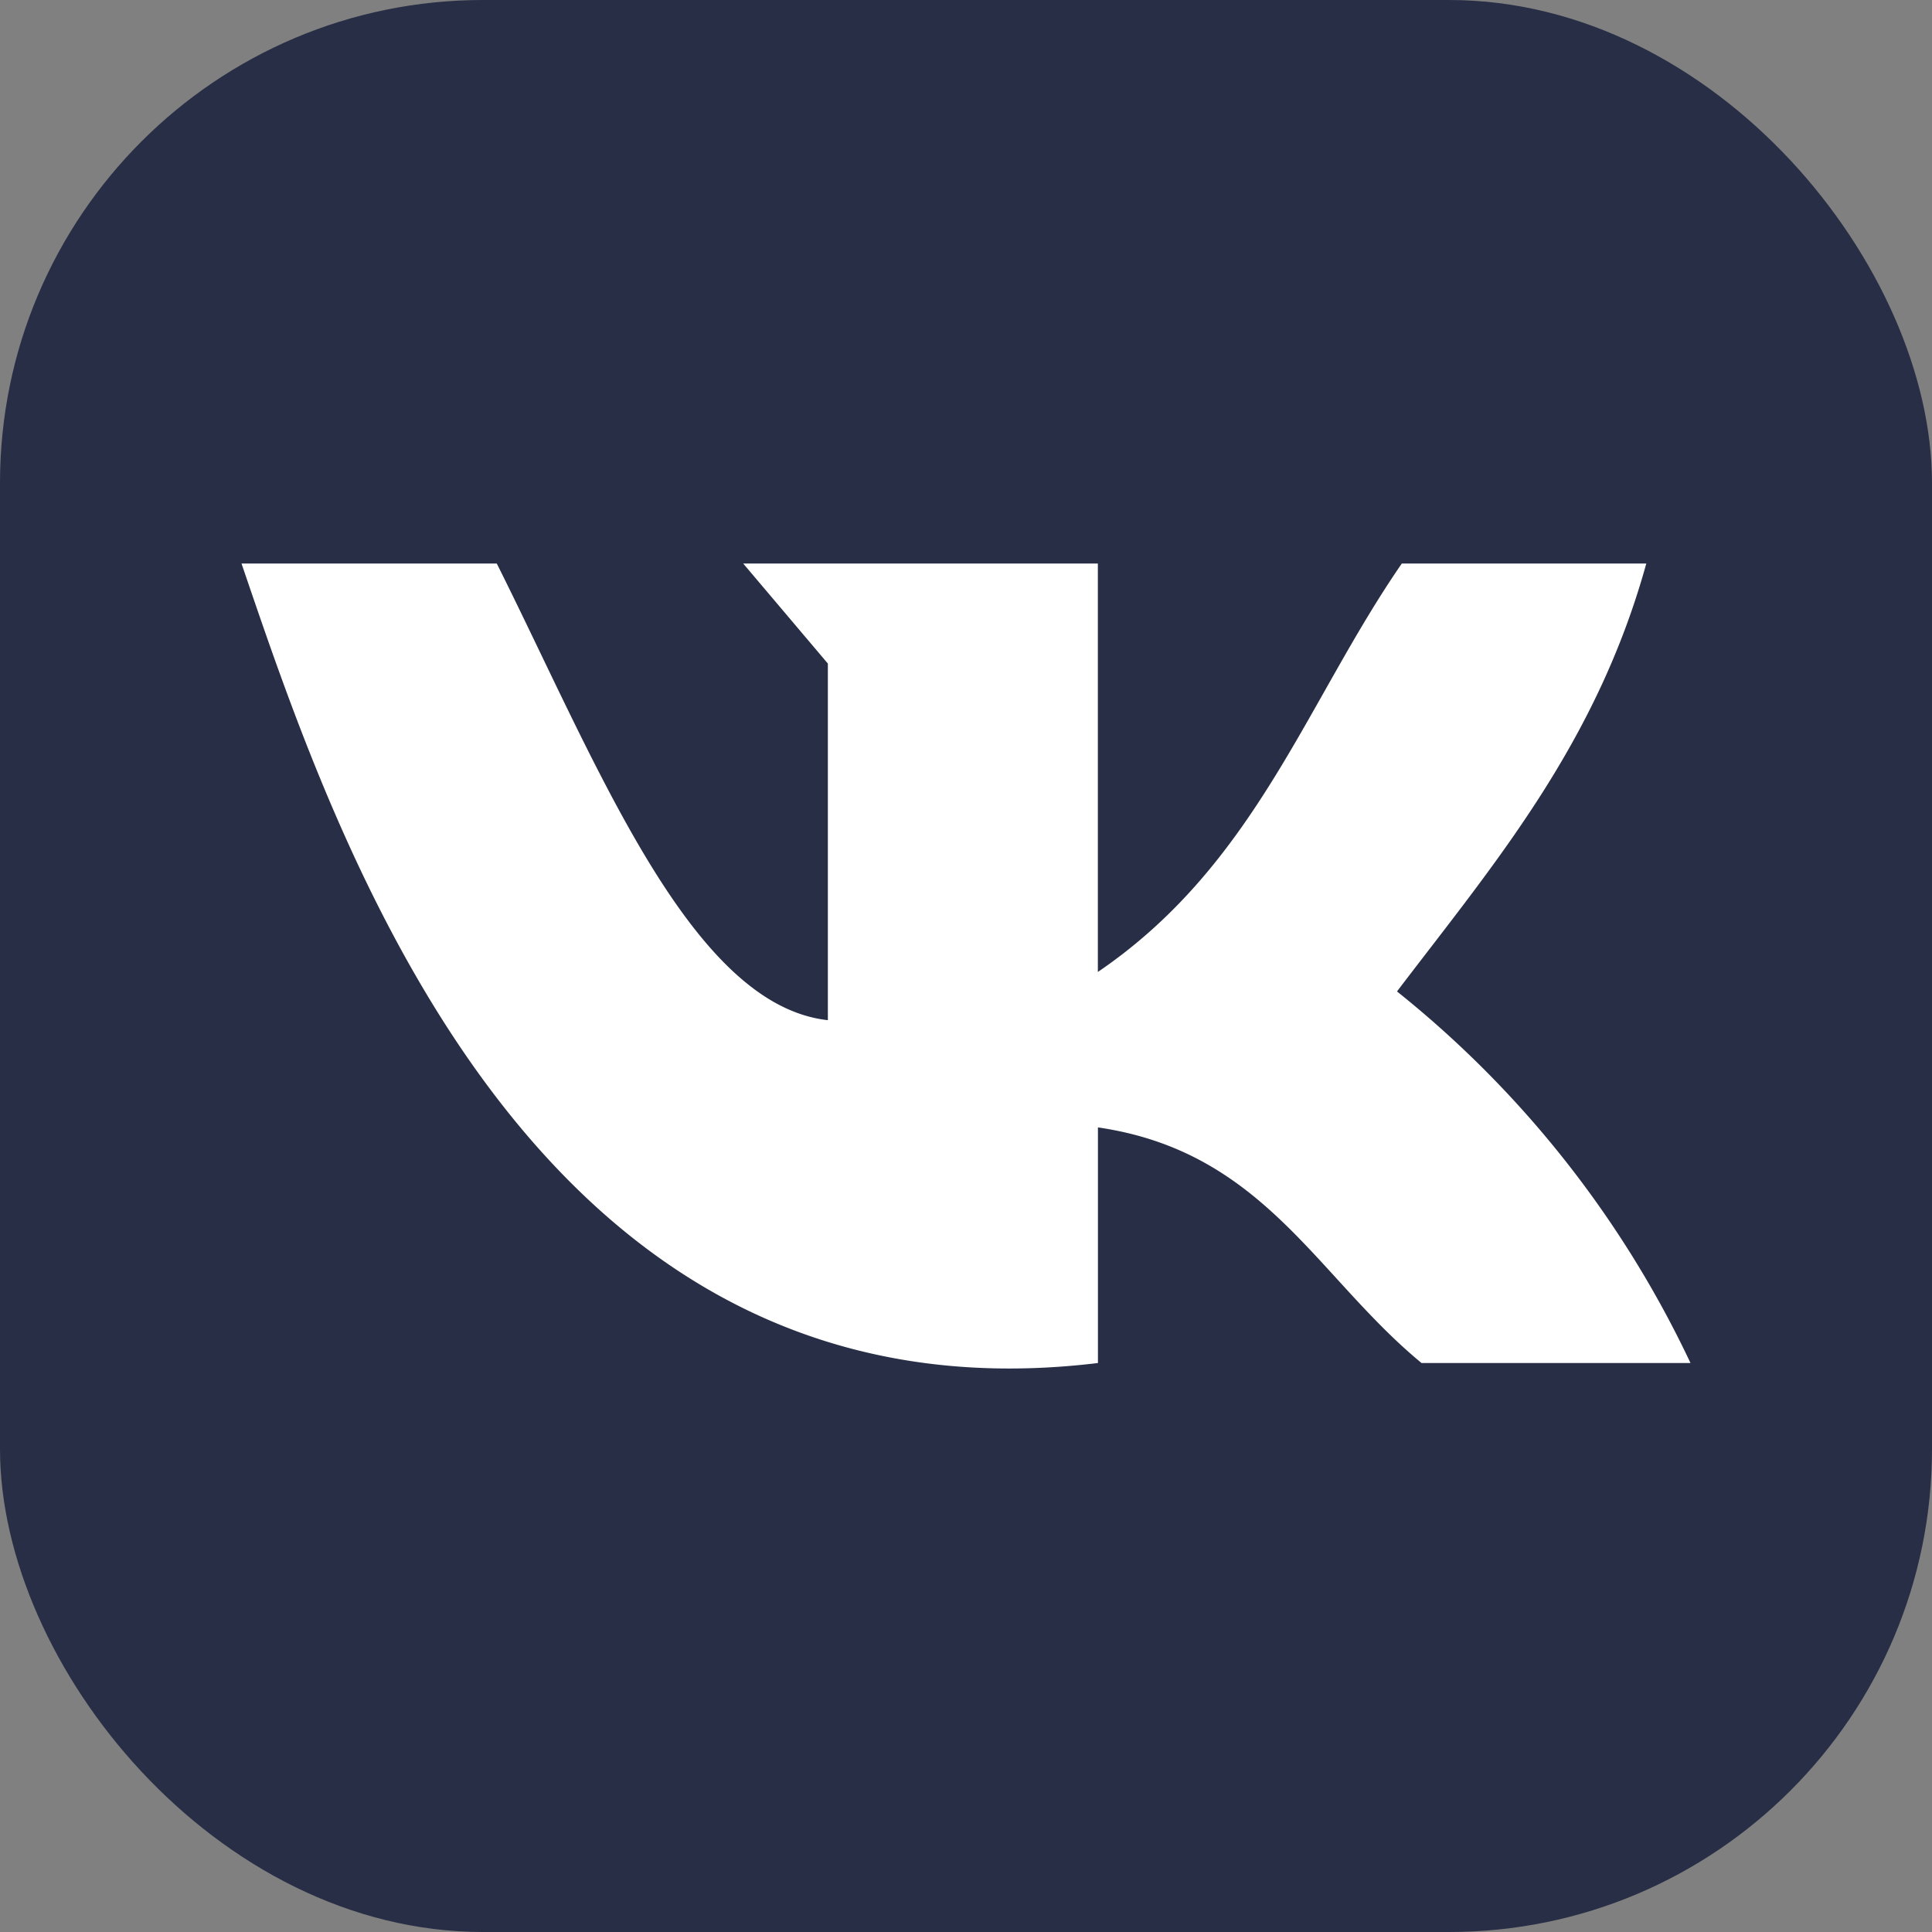 <svg width="24" height="24" fill="none" xmlns="http://www.w3.org/2000/svg"><rect width="100%" height="100%" fill="#808080" stroke="none"/><rect width="24" height="24" rx="6" fill="#272E45"/><path d="M13.639 16.932v-2.927c2.058.3 2.709 1.847 4.02 2.927H21a13.017 13.017 0 00-3.646-4.616c1.2-1.578 2.474-3.063 3.097-5.316h-3.037c-1.19 1.724-1.819 3.743-3.776 5.074V7H9.232l1.052 1.243v4.43C8.575 12.483 7.422 9.5 6.171 7H3c1.154 3.377 3.582 10.787 10.639 9.932z" fill="#fff"/></svg>